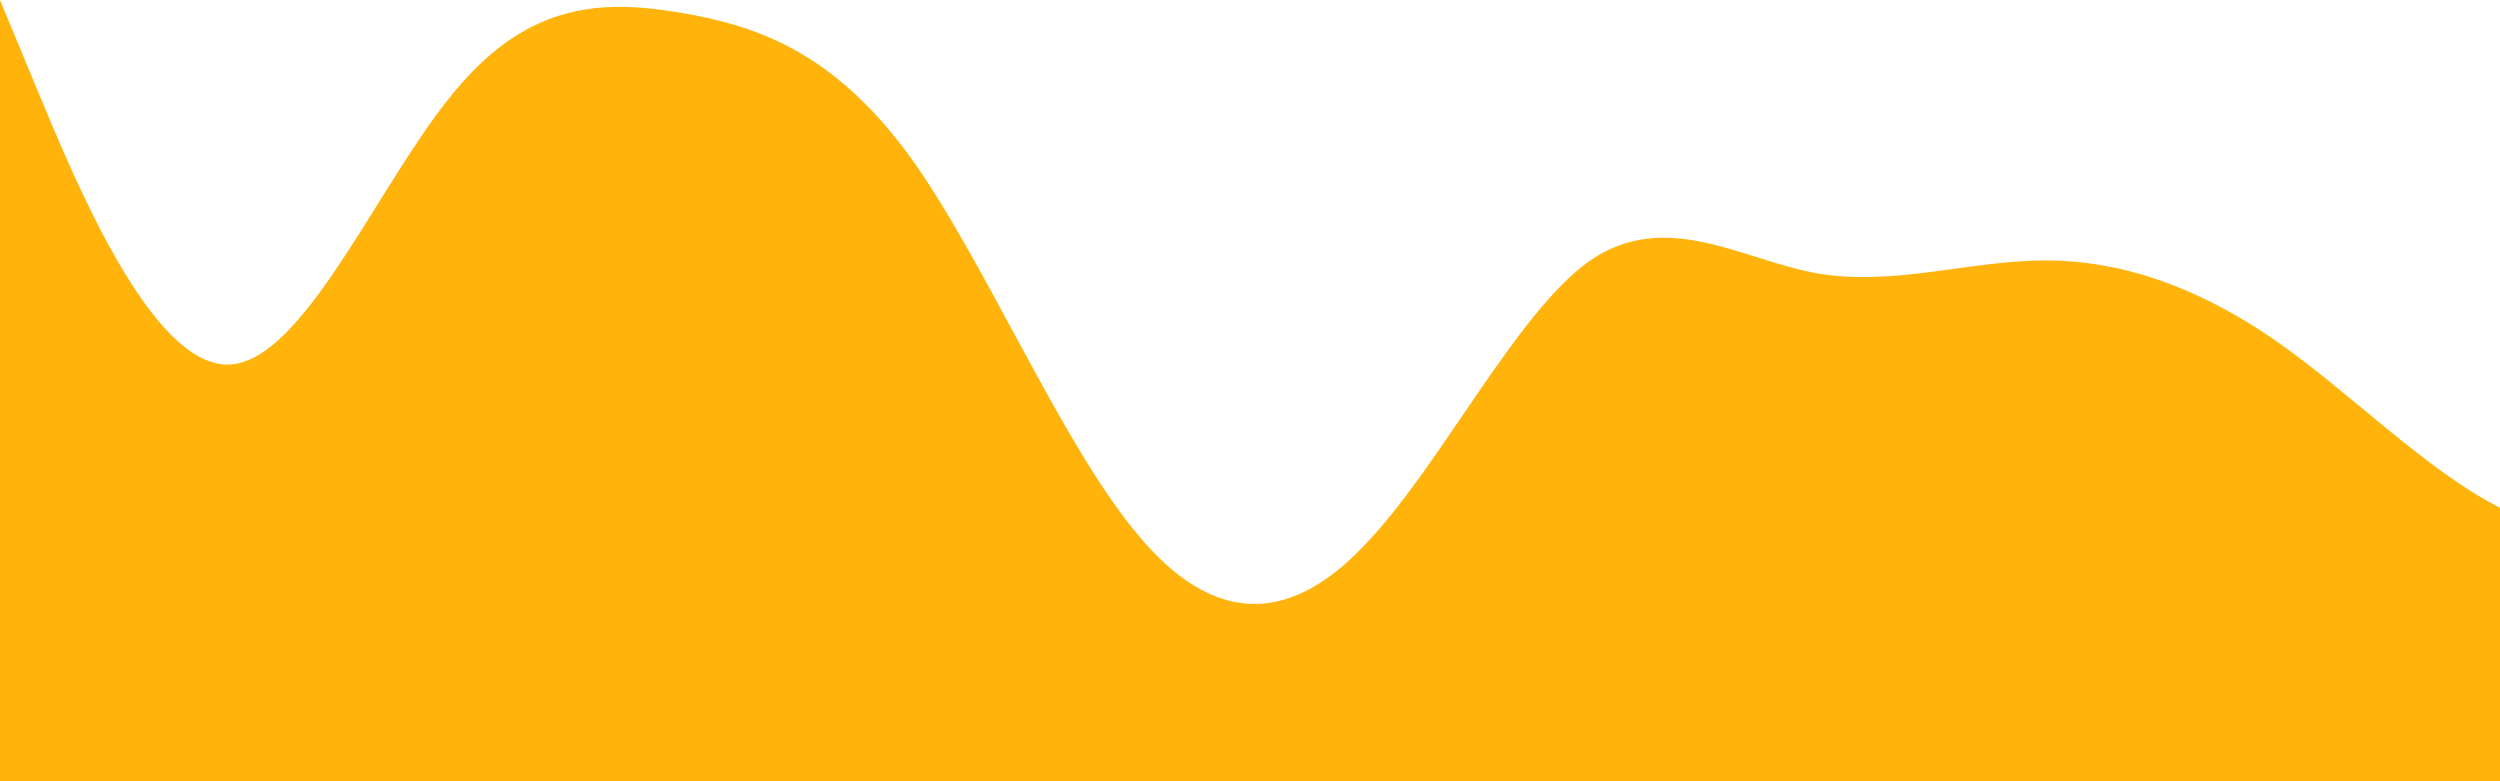 <?xml version="1.0" standalone="no"?>
<svg xmlns:xlink="http://www.w3.org/1999/xlink" id="wave" style="transform:rotate(180deg); transition: 0.3s" viewBox="0 0 1440 450" version="1.1" xmlns="http://www.w3.org/2000/svg"><defs><linearGradient id="sw-gradient-0" x1="0" x2="0" y1="1" y2="0"><stop stop-color="rgba(255, 179, 11, 1)" offset="0%"/><stop stop-color="rgba(255, 179, 11, 1)" offset="100%"/></linearGradient></defs><path style="transform:translate(0, 0px); opacity:1" fill="url(#sw-gradient-0)" d="M0,0L21.8,52.5C43.6,105,87,210,131,210C174.5,210,218,105,262,52.5C305.5,0,349,0,393,7.5C436.4,15,480,30,524,90C567.3,150,611,255,655,307.5C698.2,360,742,360,785,315C829.1,270,873,180,916,150C960,120,1004,150,1047,157.5C1090.9,165,1135,150,1178,150C1221.8,150,1265,165,1309,195C1352.7,225,1396,270,1440,292.5C1483.6,315,1527,315,1571,277.5C1614.5,240,1658,165,1702,120C1745.5,75,1789,60,1833,67.5C1876.4,75,1920,105,1964,127.5C2007.3,150,2051,165,2095,210C2138.2,255,2182,330,2225,367.5C2269.1,405,2313,405,2356,337.5C2400,270,2444,135,2487,97.5C2530.9,60,2575,120,2618,120C2661.8,120,2705,60,2749,52.5C2792.7,45,2836,90,2880,112.5C2923.6,135,2967,135,3011,157.5C3054.5,180,3098,225,3120,247.5L3141.8,270L3141.8,450L3120,450C3098.2,450,3055,450,3011,450C2967.3,450,2924,450,2880,450C2836.4,450,2793,450,2749,450C2705.5,450,2662,450,2618,450C2574.5,450,2531,450,2487,450C2443.6,450,2400,450,2356,450C2312.7,450,2269,450,2225,450C2181.8,450,2138,450,2095,450C2050.9,450,2007,450,1964,450C1920,450,1876,450,1833,450C1789.1,450,1745,450,1702,450C1658.2,450,1615,450,1571,450C1527.3,450,1484,450,1440,450C1396.4,450,1353,450,1309,450C1265.5,450,1222,450,1178,450C1134.5,450,1091,450,1047,450C1003.6,450,960,450,916,450C872.7,450,829,450,785,450C741.8,450,698,450,655,450C610.9,450,567,450,524,450C480,450,436,450,393,450C349.1,450,305,450,262,450C218.2,450,175,450,131,450C87.3,450,44,450,22,450L0,450Z"/></svg>